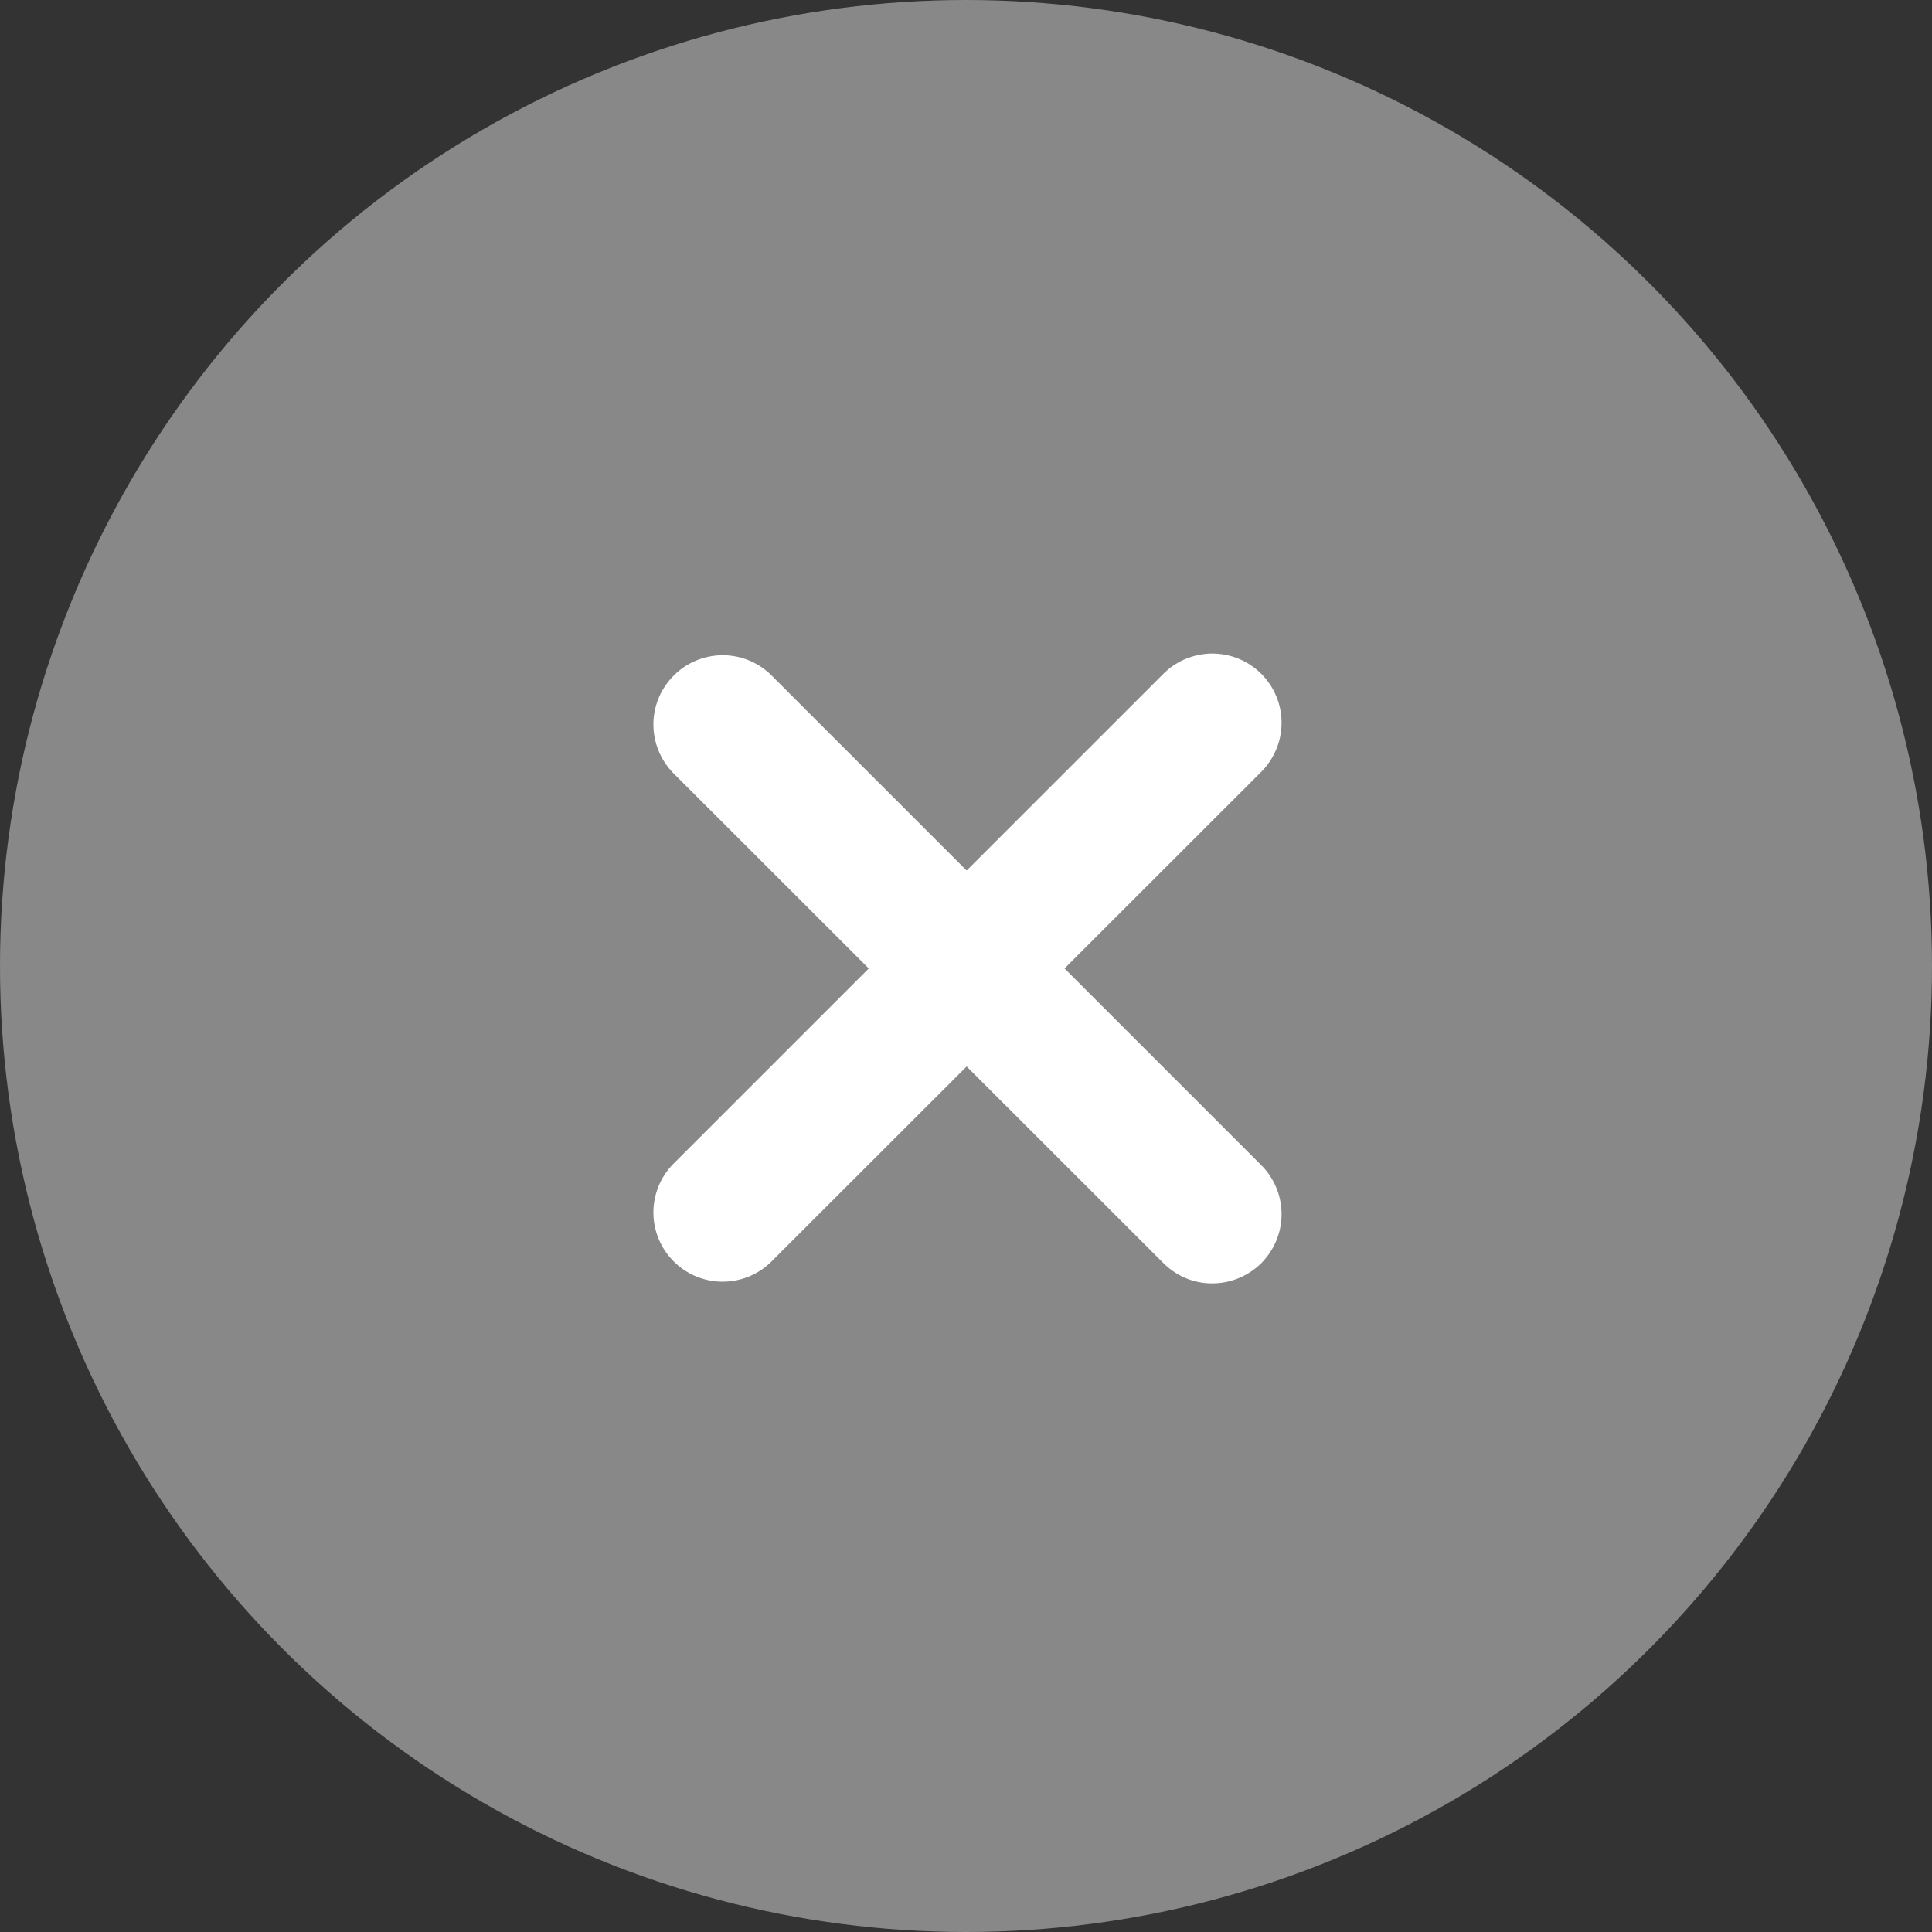 <svg width="15" height="15" viewBox="0 0 15 15" fill="none" xmlns="http://www.w3.org/2000/svg">
<rect x="0" y="0" width="15" height="15" fill="#333333" stroke="none"/>
<circle cx="7.5" cy="7.5" r="7.5" fill="#888888"/>
<path d="M6.745 7.519L5.224 5.999C5.126 5.897 5.072 5.761 5.073 5.62C5.074 5.479 5.131 5.345 5.231 5.245C5.33 5.145 5.465 5.089 5.606 5.087C5.747 5.086 5.883 5.14 5.984 5.238L7.505 6.759L9.026 5.238C9.075 5.187 9.135 5.146 9.2 5.118C9.266 5.09 9.336 5.075 9.408 5.074C9.479 5.074 9.55 5.087 9.616 5.114C9.682 5.141 9.742 5.181 9.793 5.232C9.843 5.282 9.883 5.342 9.91 5.408C9.937 5.474 9.951 5.545 9.95 5.617C9.949 5.688 9.935 5.759 9.906 5.824C9.878 5.89 9.837 5.949 9.786 5.999L8.265 7.519L9.786 9.04C9.837 9.089 9.878 9.149 9.906 9.214C9.935 9.28 9.949 9.35 9.95 9.422C9.951 9.493 9.937 9.564 9.91 9.63C9.883 9.696 9.843 9.756 9.793 9.807C9.742 9.857 9.682 9.897 9.616 9.924C9.55 9.951 9.479 9.965 9.408 9.964C9.336 9.964 9.266 9.949 9.2 9.921C9.135 9.892 9.075 9.851 9.026 9.8L7.505 8.28L5.984 9.8C5.883 9.898 5.747 9.952 5.606 9.951C5.465 9.95 5.33 9.893 5.231 9.794C5.131 9.694 5.074 9.559 5.073 9.418C5.072 9.277 5.126 9.141 5.224 9.04L6.745 7.519Z" fill="white"/>
</svg>
